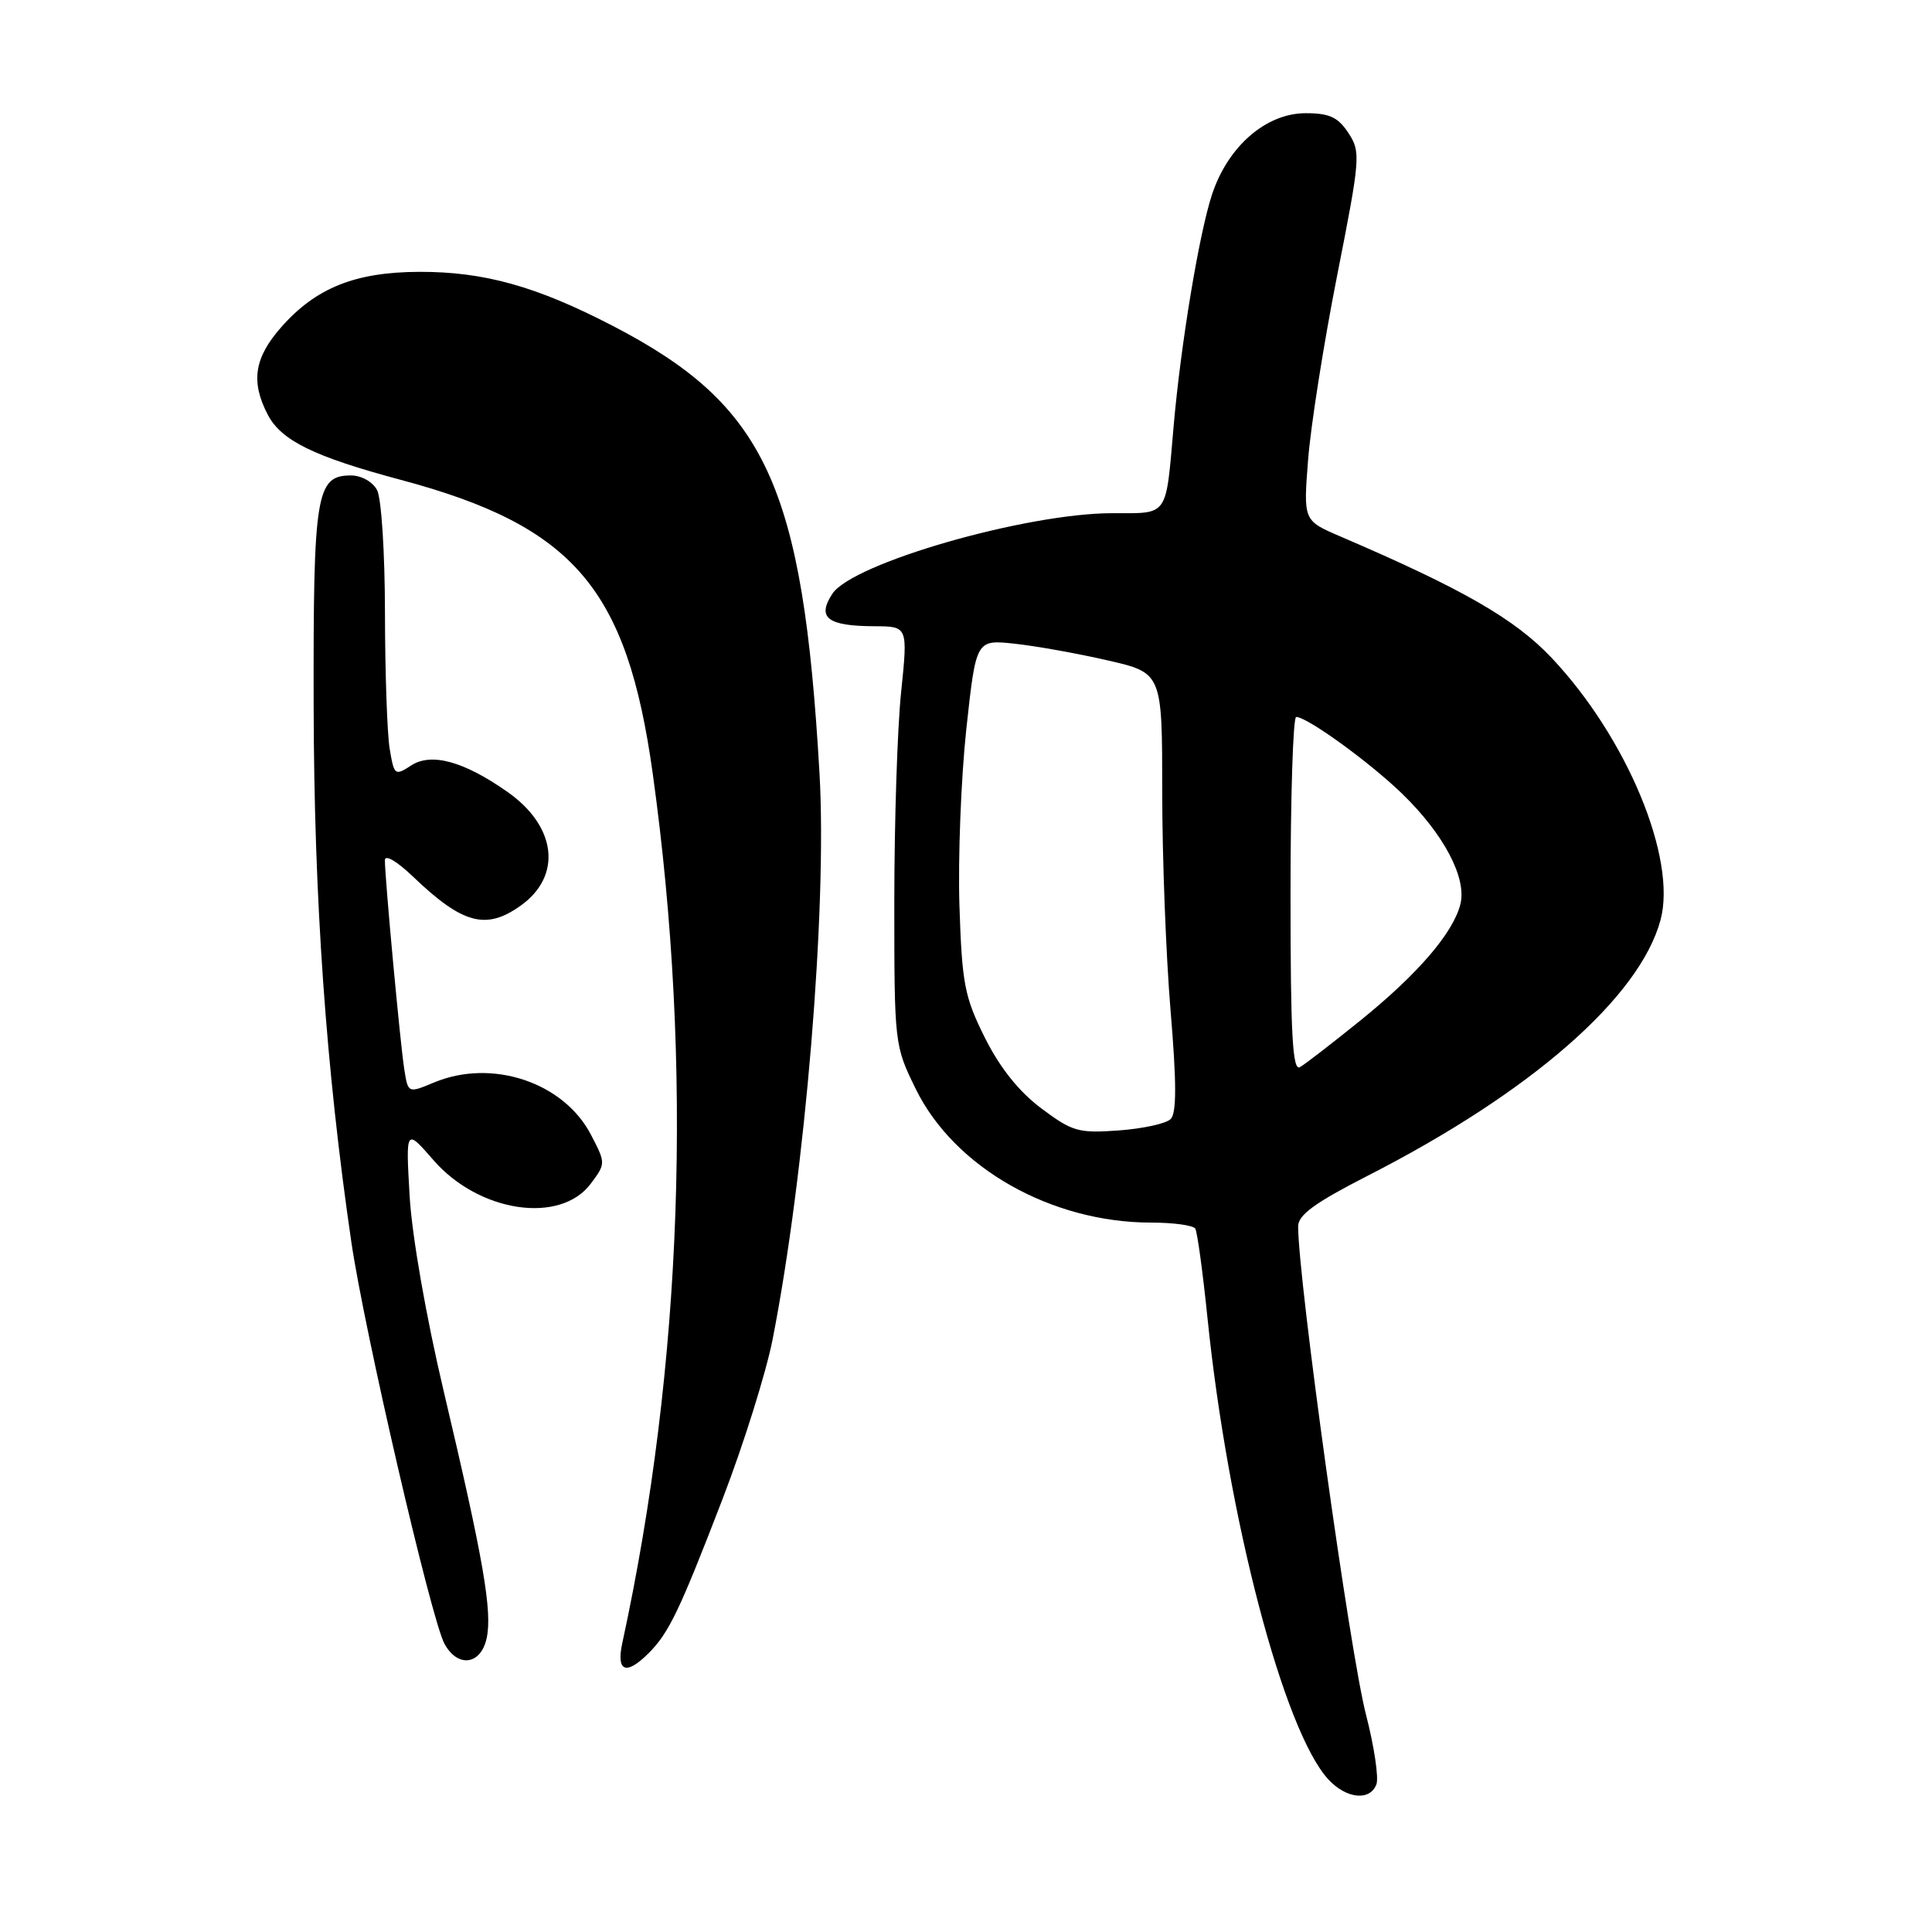 <?xml version="1.0" encoding="UTF-8" standalone="no"?>
<!DOCTYPE svg PUBLIC "-//W3C//DTD SVG 1.1//EN" "http://www.w3.org/Graphics/SVG/1.1/DTD/svg11.dtd" >
<svg xmlns="http://www.w3.org/2000/svg" xmlns:xlink="http://www.w3.org/1999/xlink" version="1.1" viewBox="0 0 256 256">
 <g >
 <path fill="currentColor"
d=" M 182.38 236.44 C 182.71 235.58 182.09 231.42 181.00 227.19 C 178.86 218.94 172.02 169.68 172.01 162.50 C 172.01 160.98 174.25 159.36 181.25 155.78 C 202.88 144.73 217.26 132.16 220.03 121.90 C 222.22 113.74 215.56 97.72 205.59 87.16 C 200.71 82.00 193.80 78.03 177.60 71.08 C 172.70 68.98 172.70 68.98 173.33 60.92 C 173.67 56.49 175.40 45.52 177.17 36.55 C 180.26 20.90 180.32 20.14 178.67 17.62 C 177.30 15.53 176.16 15.00 173.01 15.00 C 167.75 15.00 162.69 19.40 160.59 25.80 C 158.88 31.00 156.45 45.68 155.51 56.50 C 154.45 68.64 154.90 68.00 147.40 68.00 C 135.96 68.00 112.95 74.62 110.29 78.68 C 108.21 81.86 109.64 82.96 115.90 82.98 C 120.30 83.00 120.30 83.00 119.40 91.75 C 118.90 96.56 118.50 109.05 118.50 119.50 C 118.50 138.37 118.52 138.54 121.35 144.31 C 126.47 154.73 139.29 162.00 152.55 162.00 C 155.48 162.00 158.10 162.36 158.38 162.80 C 158.65 163.24 159.37 168.53 159.99 174.55 C 162.69 201.12 170.12 229.46 176.04 235.81 C 178.42 238.36 181.53 238.67 182.38 236.44 Z  M 85.95 219.05 C 88.64 216.36 90.04 213.44 95.79 198.50 C 98.54 191.35 101.50 181.90 102.37 177.50 C 106.70 155.45 109.61 120.32 108.59 102.50 C 106.39 64.24 101.51 53.70 81.12 43.14 C 71.03 37.92 64.14 36.00 55.57 36.02 C 47.06 36.05 41.84 38.14 37.24 43.38 C 33.69 47.42 33.21 50.56 35.46 54.91 C 37.24 58.37 41.57 60.50 53.13 63.59 C 76.02 69.71 83.08 77.95 86.49 102.50 C 91.86 141.12 90.47 180.76 82.45 217.75 C 81.64 221.53 82.97 222.03 85.95 219.05 Z  M 64.48 217.09 C 65.26 213.54 64.06 206.64 58.83 184.50 C 56.46 174.50 54.59 163.80 54.28 158.50 C 53.76 149.50 53.76 149.50 57.44 153.73 C 63.47 160.66 74.25 162.26 78.29 156.83 C 80.27 154.17 80.27 154.14 78.31 150.37 C 74.70 143.40 65.17 140.23 57.50 143.44 C 54.07 144.87 54.07 144.87 53.57 141.69 C 53.03 138.29 51.00 116.35 51.00 113.99 C 51.00 113.18 52.58 114.10 54.75 116.18 C 61.30 122.44 64.40 123.28 68.98 120.01 C 74.53 116.06 73.76 109.48 67.21 104.91 C 61.42 100.85 57.13 99.69 54.46 101.44 C 52.33 102.83 52.22 102.74 51.63 99.19 C 51.30 97.16 51.02 89.06 51.01 81.18 C 51.00 73.25 50.54 66.01 49.96 64.93 C 49.38 63.84 47.88 63.00 46.50 63.00 C 41.88 63.00 41.50 65.40 41.56 93.50 C 41.61 119.19 43.19 141.57 46.56 164.61 C 48.27 176.29 57.12 214.49 58.88 217.78 C 60.62 221.02 63.70 220.64 64.48 217.09 Z  M 137.96 146.85 C 135.00 144.63 132.49 141.48 130.50 137.50 C 127.80 132.09 127.47 130.37 127.13 120.00 C 126.93 113.67 127.34 103.16 128.04 96.63 C 129.33 84.75 129.33 84.75 134.41 85.29 C 137.21 85.59 142.76 86.58 146.75 87.50 C 154.00 89.16 154.00 89.16 154.00 104.94 C 154.00 113.61 154.50 126.67 155.11 133.95 C 155.91 143.52 155.91 147.49 155.12 148.28 C 154.52 148.88 151.42 149.56 148.23 149.79 C 142.89 150.18 142.08 149.94 137.96 146.85 Z  M 171.00 118.56 C 171.00 105.60 171.34 95.00 171.75 95.00 C 173.22 95.01 181.46 100.98 185.78 105.16 C 191.32 110.53 194.38 116.34 193.51 119.81 C 192.55 123.62 187.88 129.06 180.27 135.21 C 176.54 138.22 172.94 141.01 172.25 141.40 C 171.27 141.97 171.00 137.12 171.00 118.56 Z "/>
</g>
</svg>